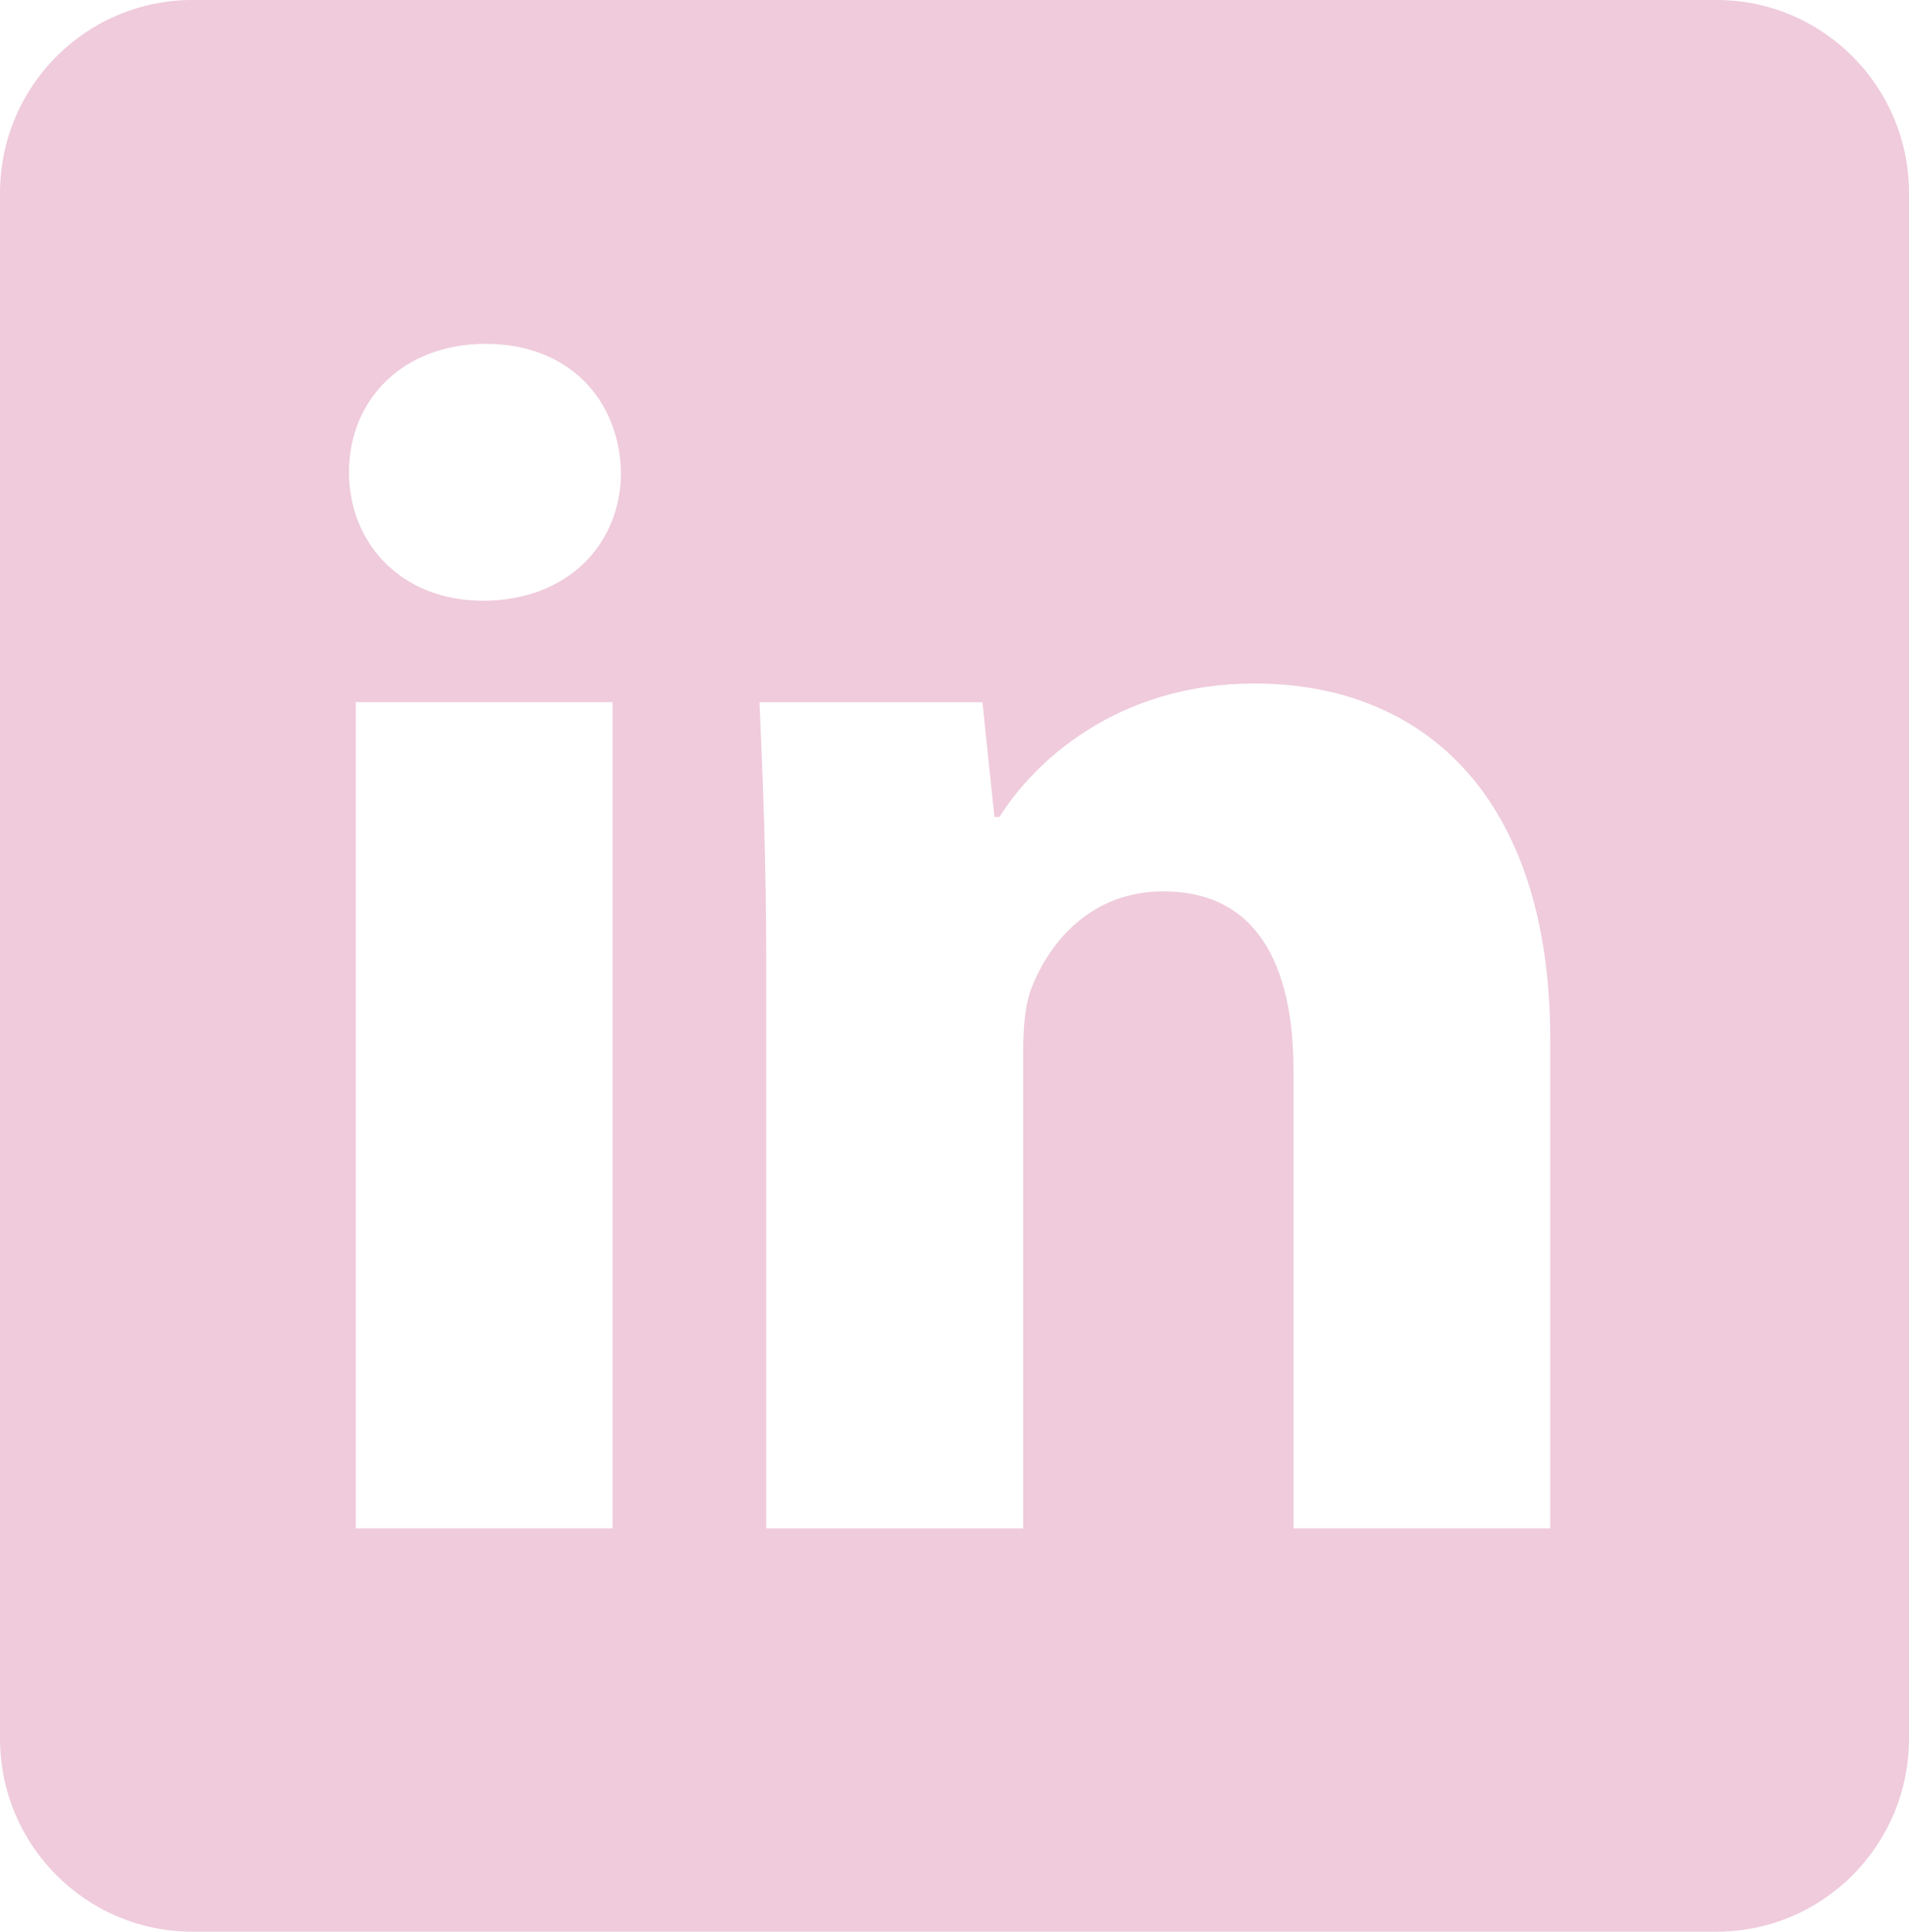 <svg id="Calque_1" data-name="Calque 1" xmlns="http://www.w3.org/2000/svg" viewBox="0 0 2169.19 2194.83"><defs><style>.cls-1{fill:#efcbdb;}</style></defs><path class="cls-1" d="M2116.58,193.1H384.76c-120.79,0-218.67,98.22-218.67,219.42v1756c0,121.2,97.88,219.43,218.67,219.43H2116.58c120.81,0,218.7-98.23,218.7-219.43v-1756C2335.28,291.32,2237.39,193.1,2116.58,193.1ZM862.16,1929.74H570.31V990.87H862.16ZM714.31,875.59c-92.15,0-151.66-65.28-151.66-145.9,0-82.56,61.43-145.9,155.49-145.9s151.69,63.34,153.59,145.9c0,80.68-59.51,146-157.42,146ZM1927.67,1929.74H1635.86V1409.43c0-121-42.25-203.51-147.87-203.51-80.64,0-128.61,55.68-149.62,109.43-7.69,19.2-9.61,46.08-9.61,73v541.42h-292V1290.45c0-117.11-3.83-215-7.66-299.51h253.34l13.6,130.46h5.76c38.31-61.43,132.52-151.66,289.85-151.66,192,0,336,128.65,336,405.11Z" transform="translate(-166.09 -193.1)"/></svg>